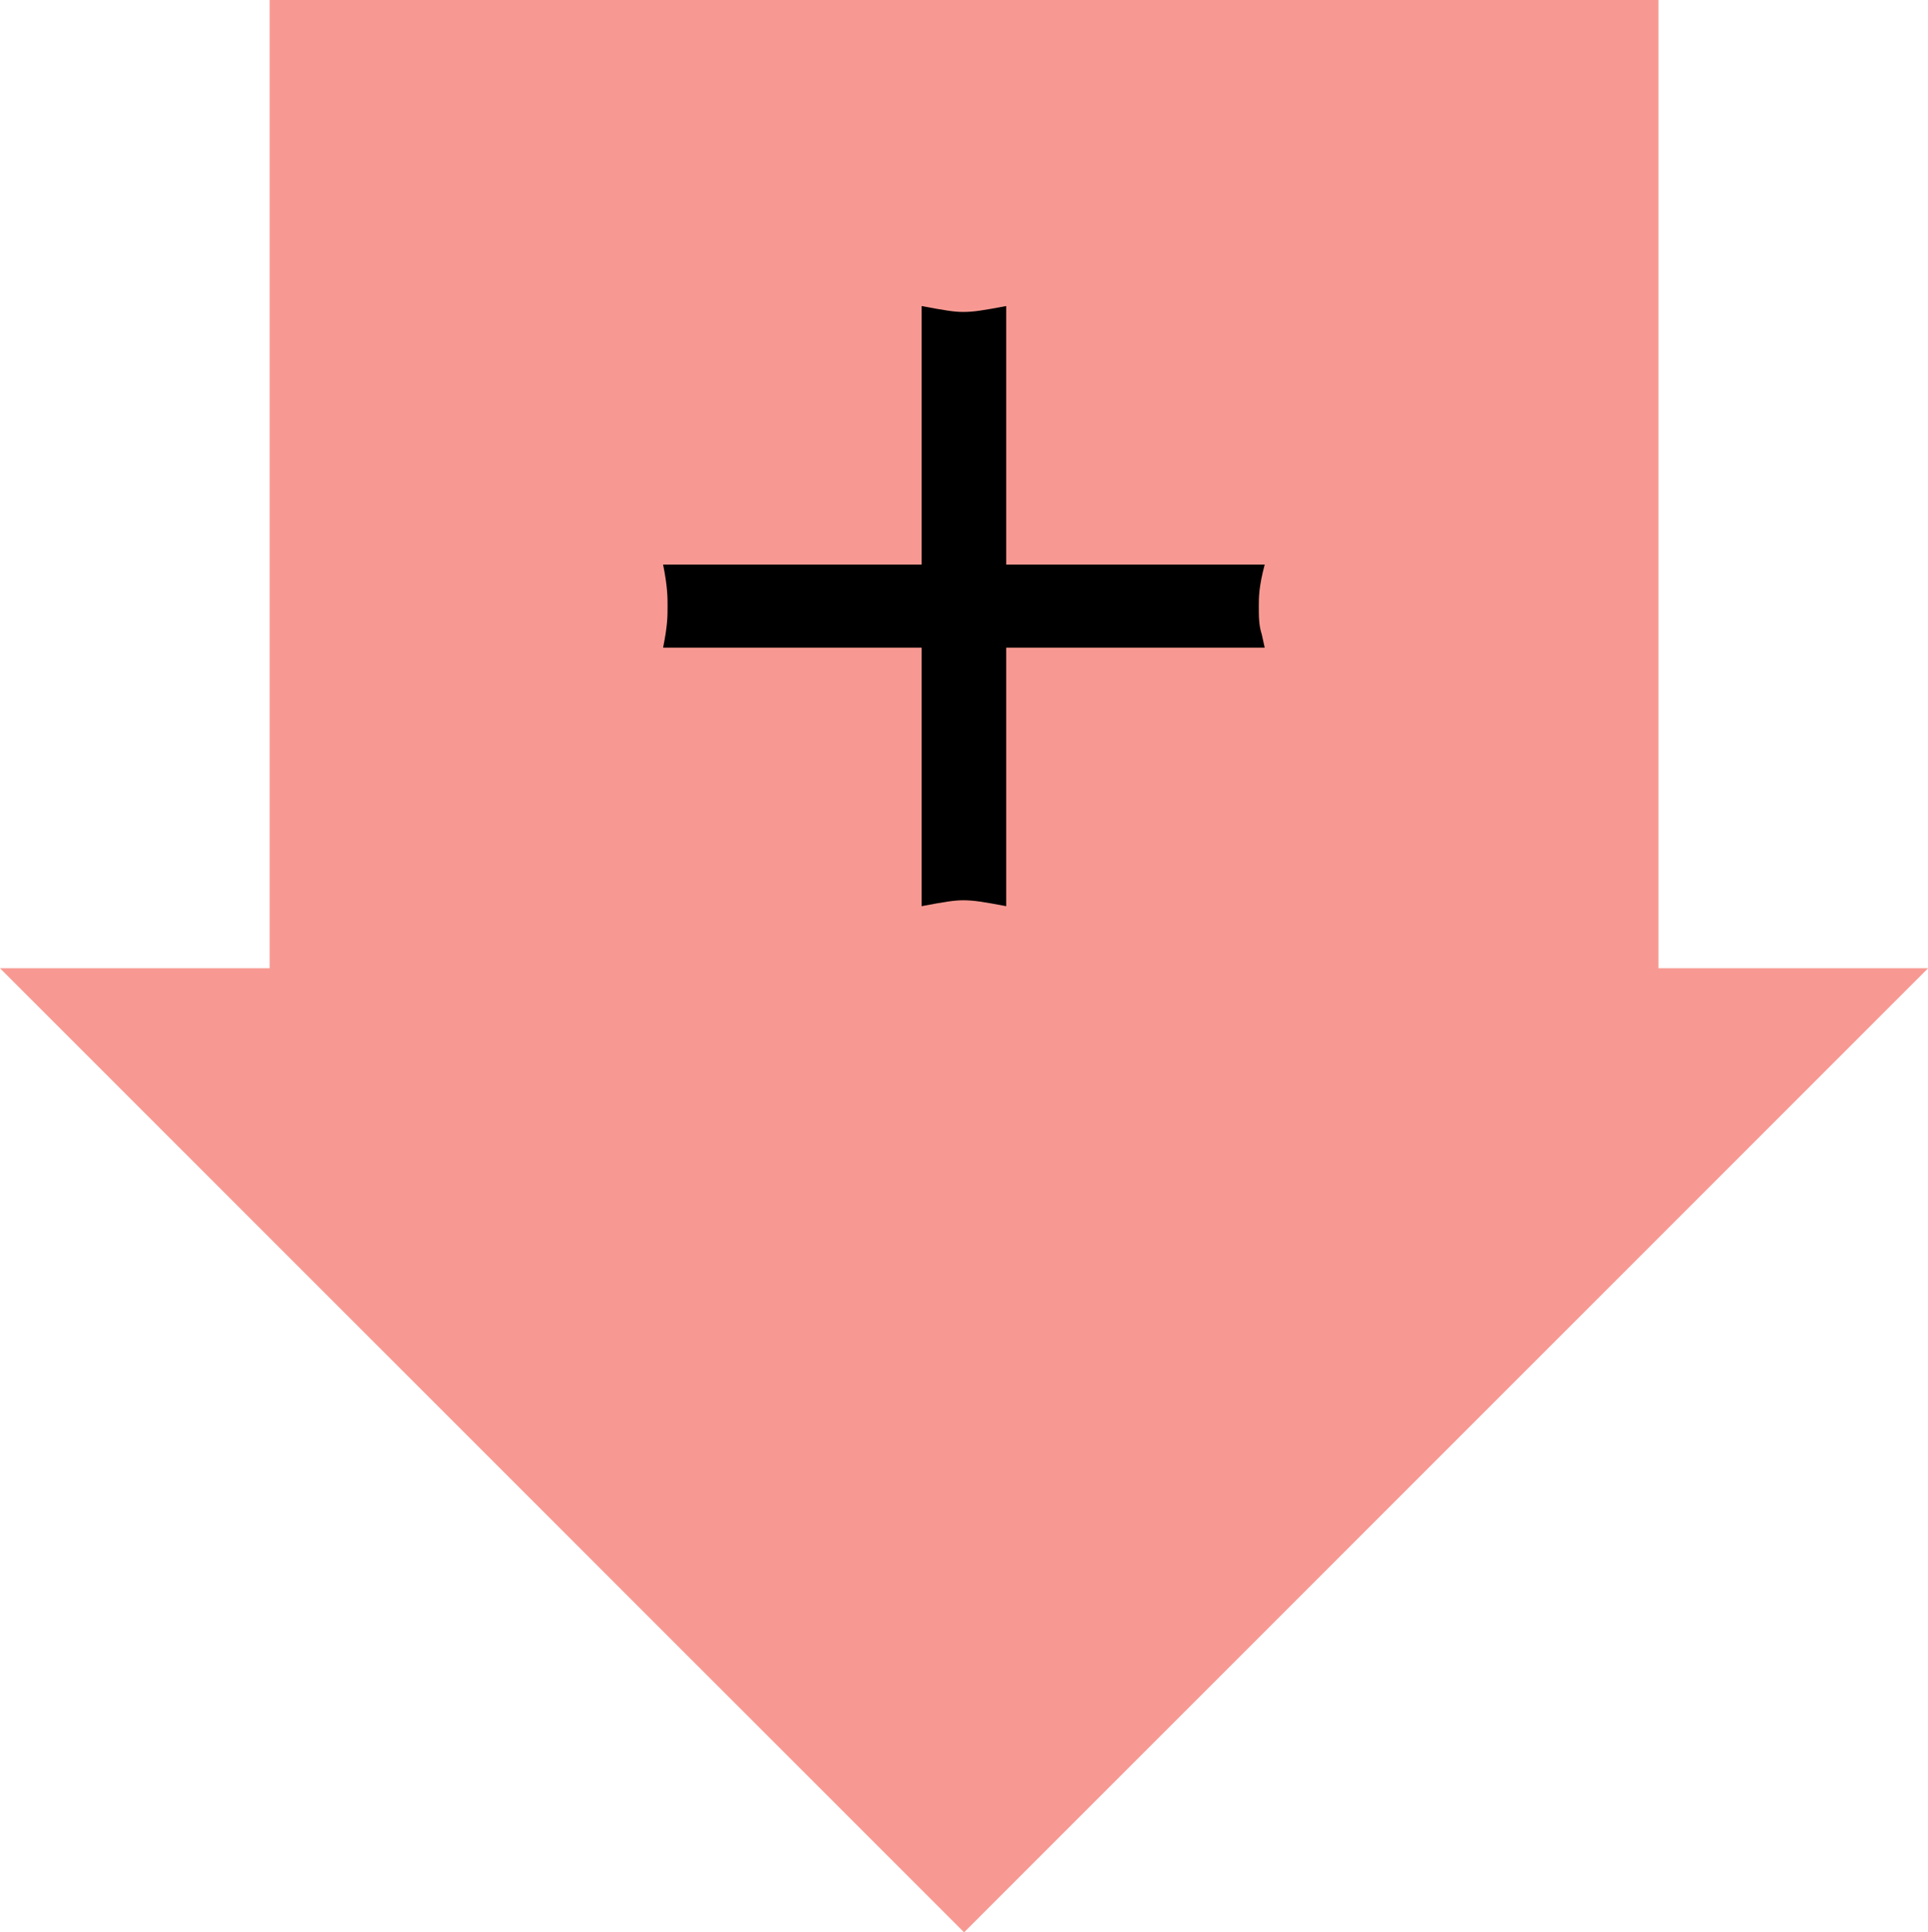 <?xml version="1.0" encoding="UTF-8"?>
<svg xmlns="http://www.w3.org/2000/svg" xmlns:xlink="http://www.w3.org/1999/xlink" width="20.28pt" height="20.32pt" viewBox="0 0 20.28 20.32" version="1.1">
<defs>
<g>
<symbol overflow="visible" id="glyph0-0">
<path style="stroke:none;" d=""/>
</symbol>
<symbol overflow="visible" id="glyph0-1">
<path style="stroke:none;" d="M 6.922 -2.328 C 6.891 -2.422 6.891 -2.516 6.891 -2.625 C 6.891 -2.719 6.891 -2.828 6.953 -3.062 L 4.234 -3.062 L 4.234 -5.781 C 3.984 -5.734 3.891 -5.719 3.781 -5.719 C 3.688 -5.719 3.594 -5.734 3.344 -5.781 L 3.344 -3.062 L 0.625 -3.062 C 0.672 -2.828 0.672 -2.719 0.672 -2.625 C 0.672 -2.516 0.672 -2.422 0.625 -2.188 L 3.344 -2.188 L 3.344 0.531 C 3.594 0.484 3.688 0.469 3.781 0.469 C 3.891 0.469 3.984 0.484 4.234 0.531 L 4.234 -2.188 L 6.953 -2.188 Z M 6.922 -2.328 "/>
</symbol>
</g>
</defs>
<g id="surface1">
<path style=" stroke:none;fill-rule:nonzero;fill:rgb(96.666%,59.804%,57.059%);fill-opacity:1;" d="M 10.141 20.324 L 20.281 10.184 L 17.445 10.184 L 17.445 0 L 2.836 0 L 2.836 10.184 L 0 10.184 Z M 10.141 20.324 "/>
<g style="fill:rgb(0%,0%,0%);fill-opacity:1;">
  <use xlink:href="#glyph0-1" x="6.35" y="9"/>
</g>
</g>
</svg>
